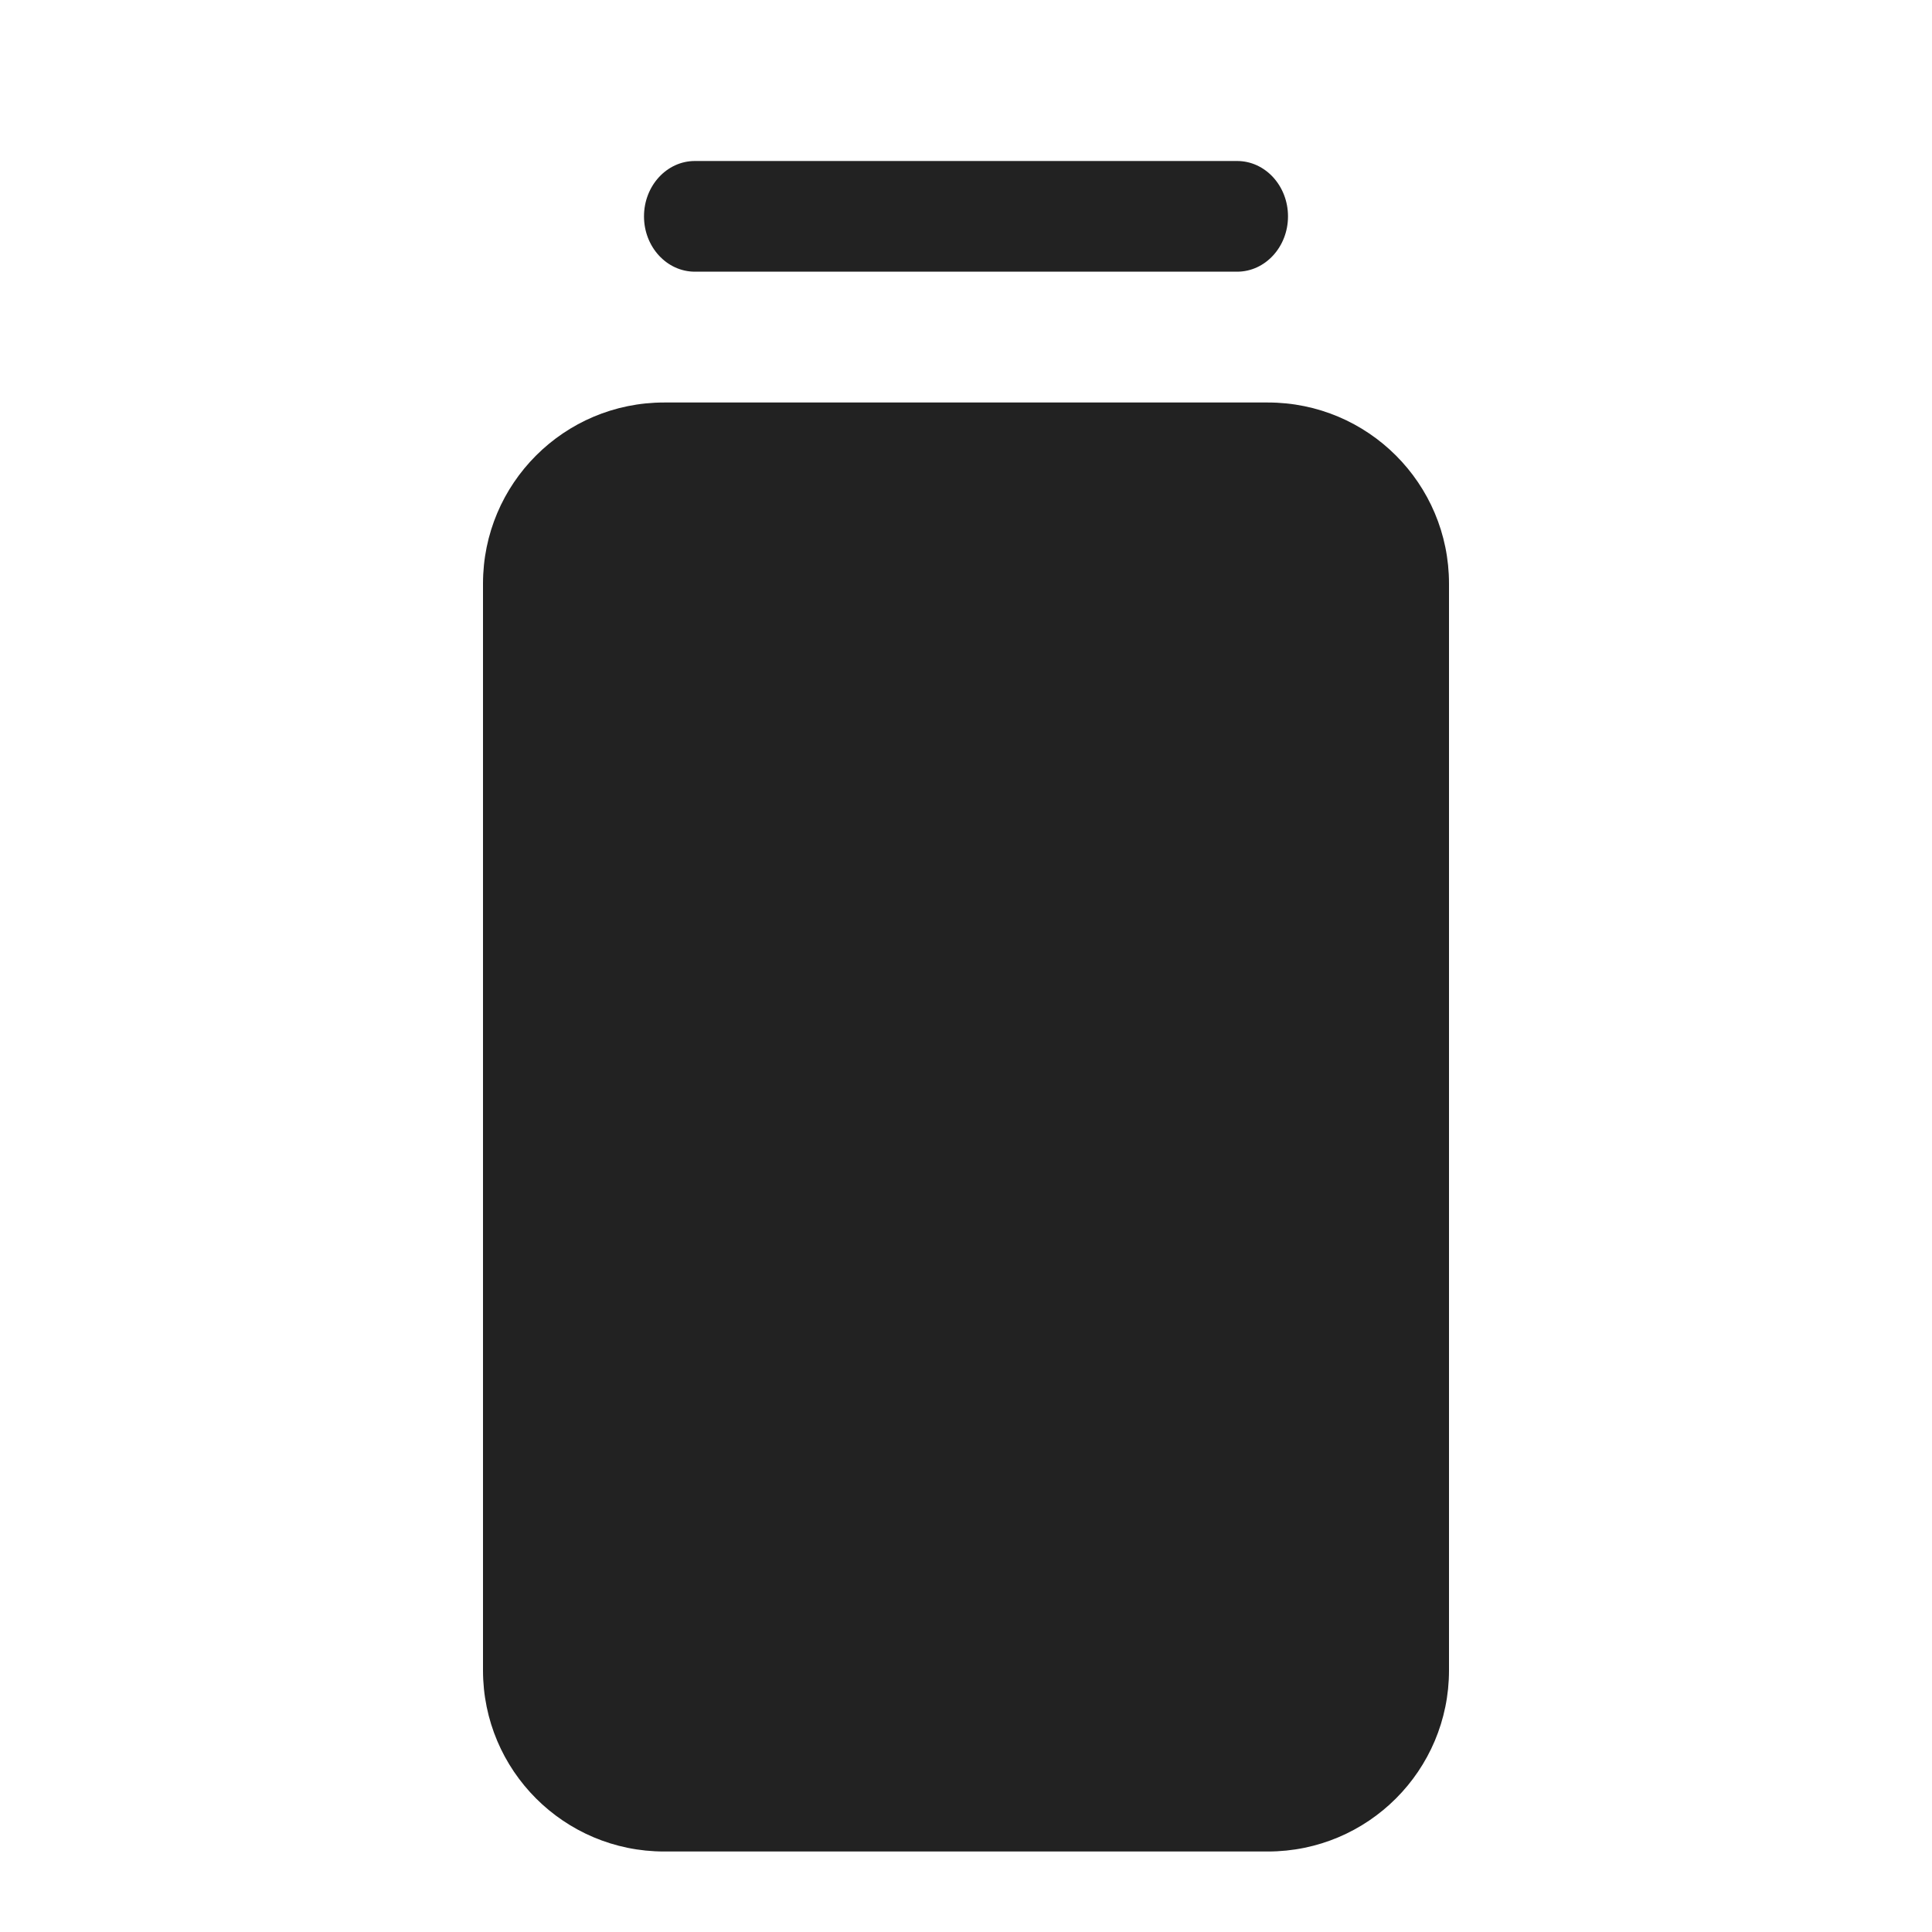 <svg width="24" height="24" viewBox="0 0 24 24" fill="none" xmlns="http://www.w3.org/2000/svg">
<path fill-rule="evenodd" clip-rule="evenodd" d="M6 20.75C6 21.993 7.007 23 8.25 23H15.75C16.993 23 18 21.993 18 20.75V7.25C18 6.007 16.993 5 15.75 5H8.25C7.007 5 6 6.007 6 7.25L6 20.75Z" fill="#222222"/>
<path d="M8.632 2C8.283 2 8 2.308 8 2.688C8 3.067 8.283 3.375 8.632 3.375H15.368C15.717 3.375 16 3.067 16 2.688C16 2.308 15.717 2 15.368 2H8.632Z" fill="#222222"/>
</svg>
